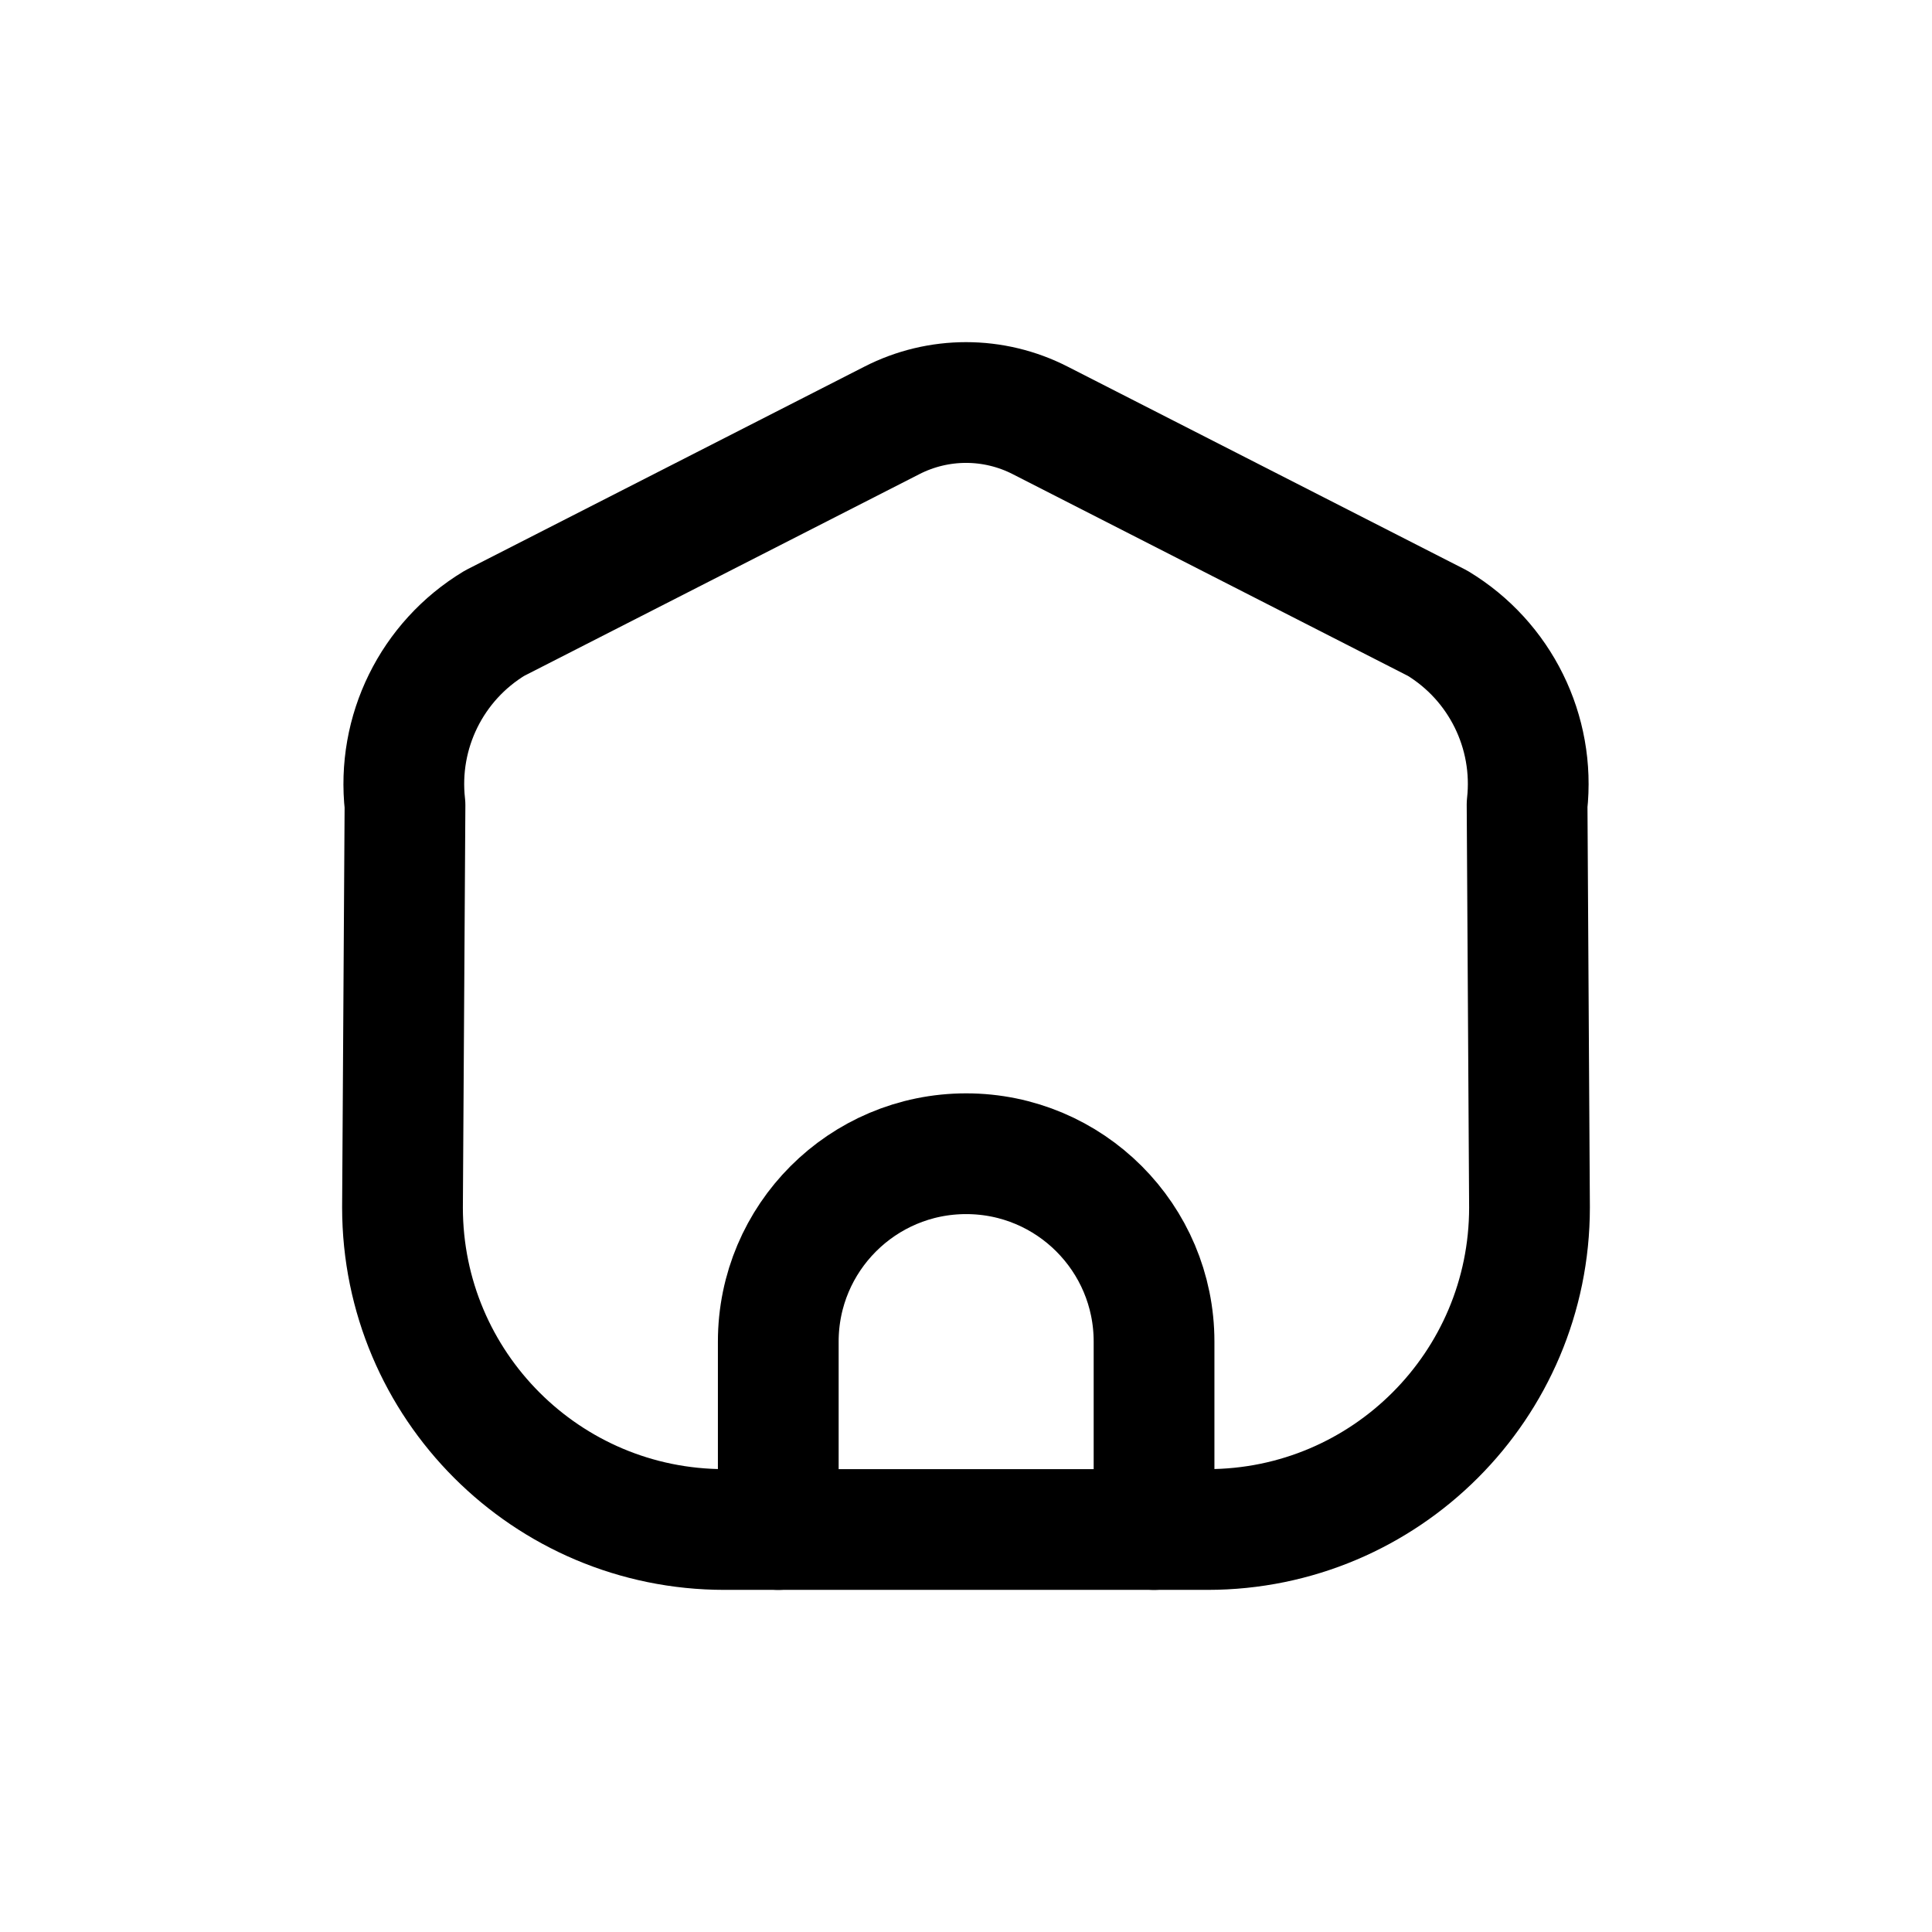 <svg width="24" height="24" viewBox="0 0 24 24" fill="none" xmlns="http://www.w3.org/2000/svg">
<path fill-rule="evenodd" clip-rule="evenodd" d="M6.143 7.742L11.078 5.223C11.657 4.926 12.344 4.926 12.923 5.223L17.858 7.742C18.636 8.212 19.07 9.091 18.97 9.994L19 15C19 17.209 17.209 19 15 19H9C6.791 19 5 17.209 5 15L5.031 10C4.929 9.095 5.363 8.213 6.143 7.742Z" stroke="currentColor" stroke-width="1.5" stroke-linecap="round" stroke-linejoin="round"/>
<path d="M9.668 19V16.666C9.668 15.377 10.713 14.332 12.002 14.332C13.291 14.332 14.336 15.377 14.336 16.666V19" stroke="currentColor" stroke-width="1.5" stroke-linecap="round" stroke-linejoin="round"/>
</svg>
